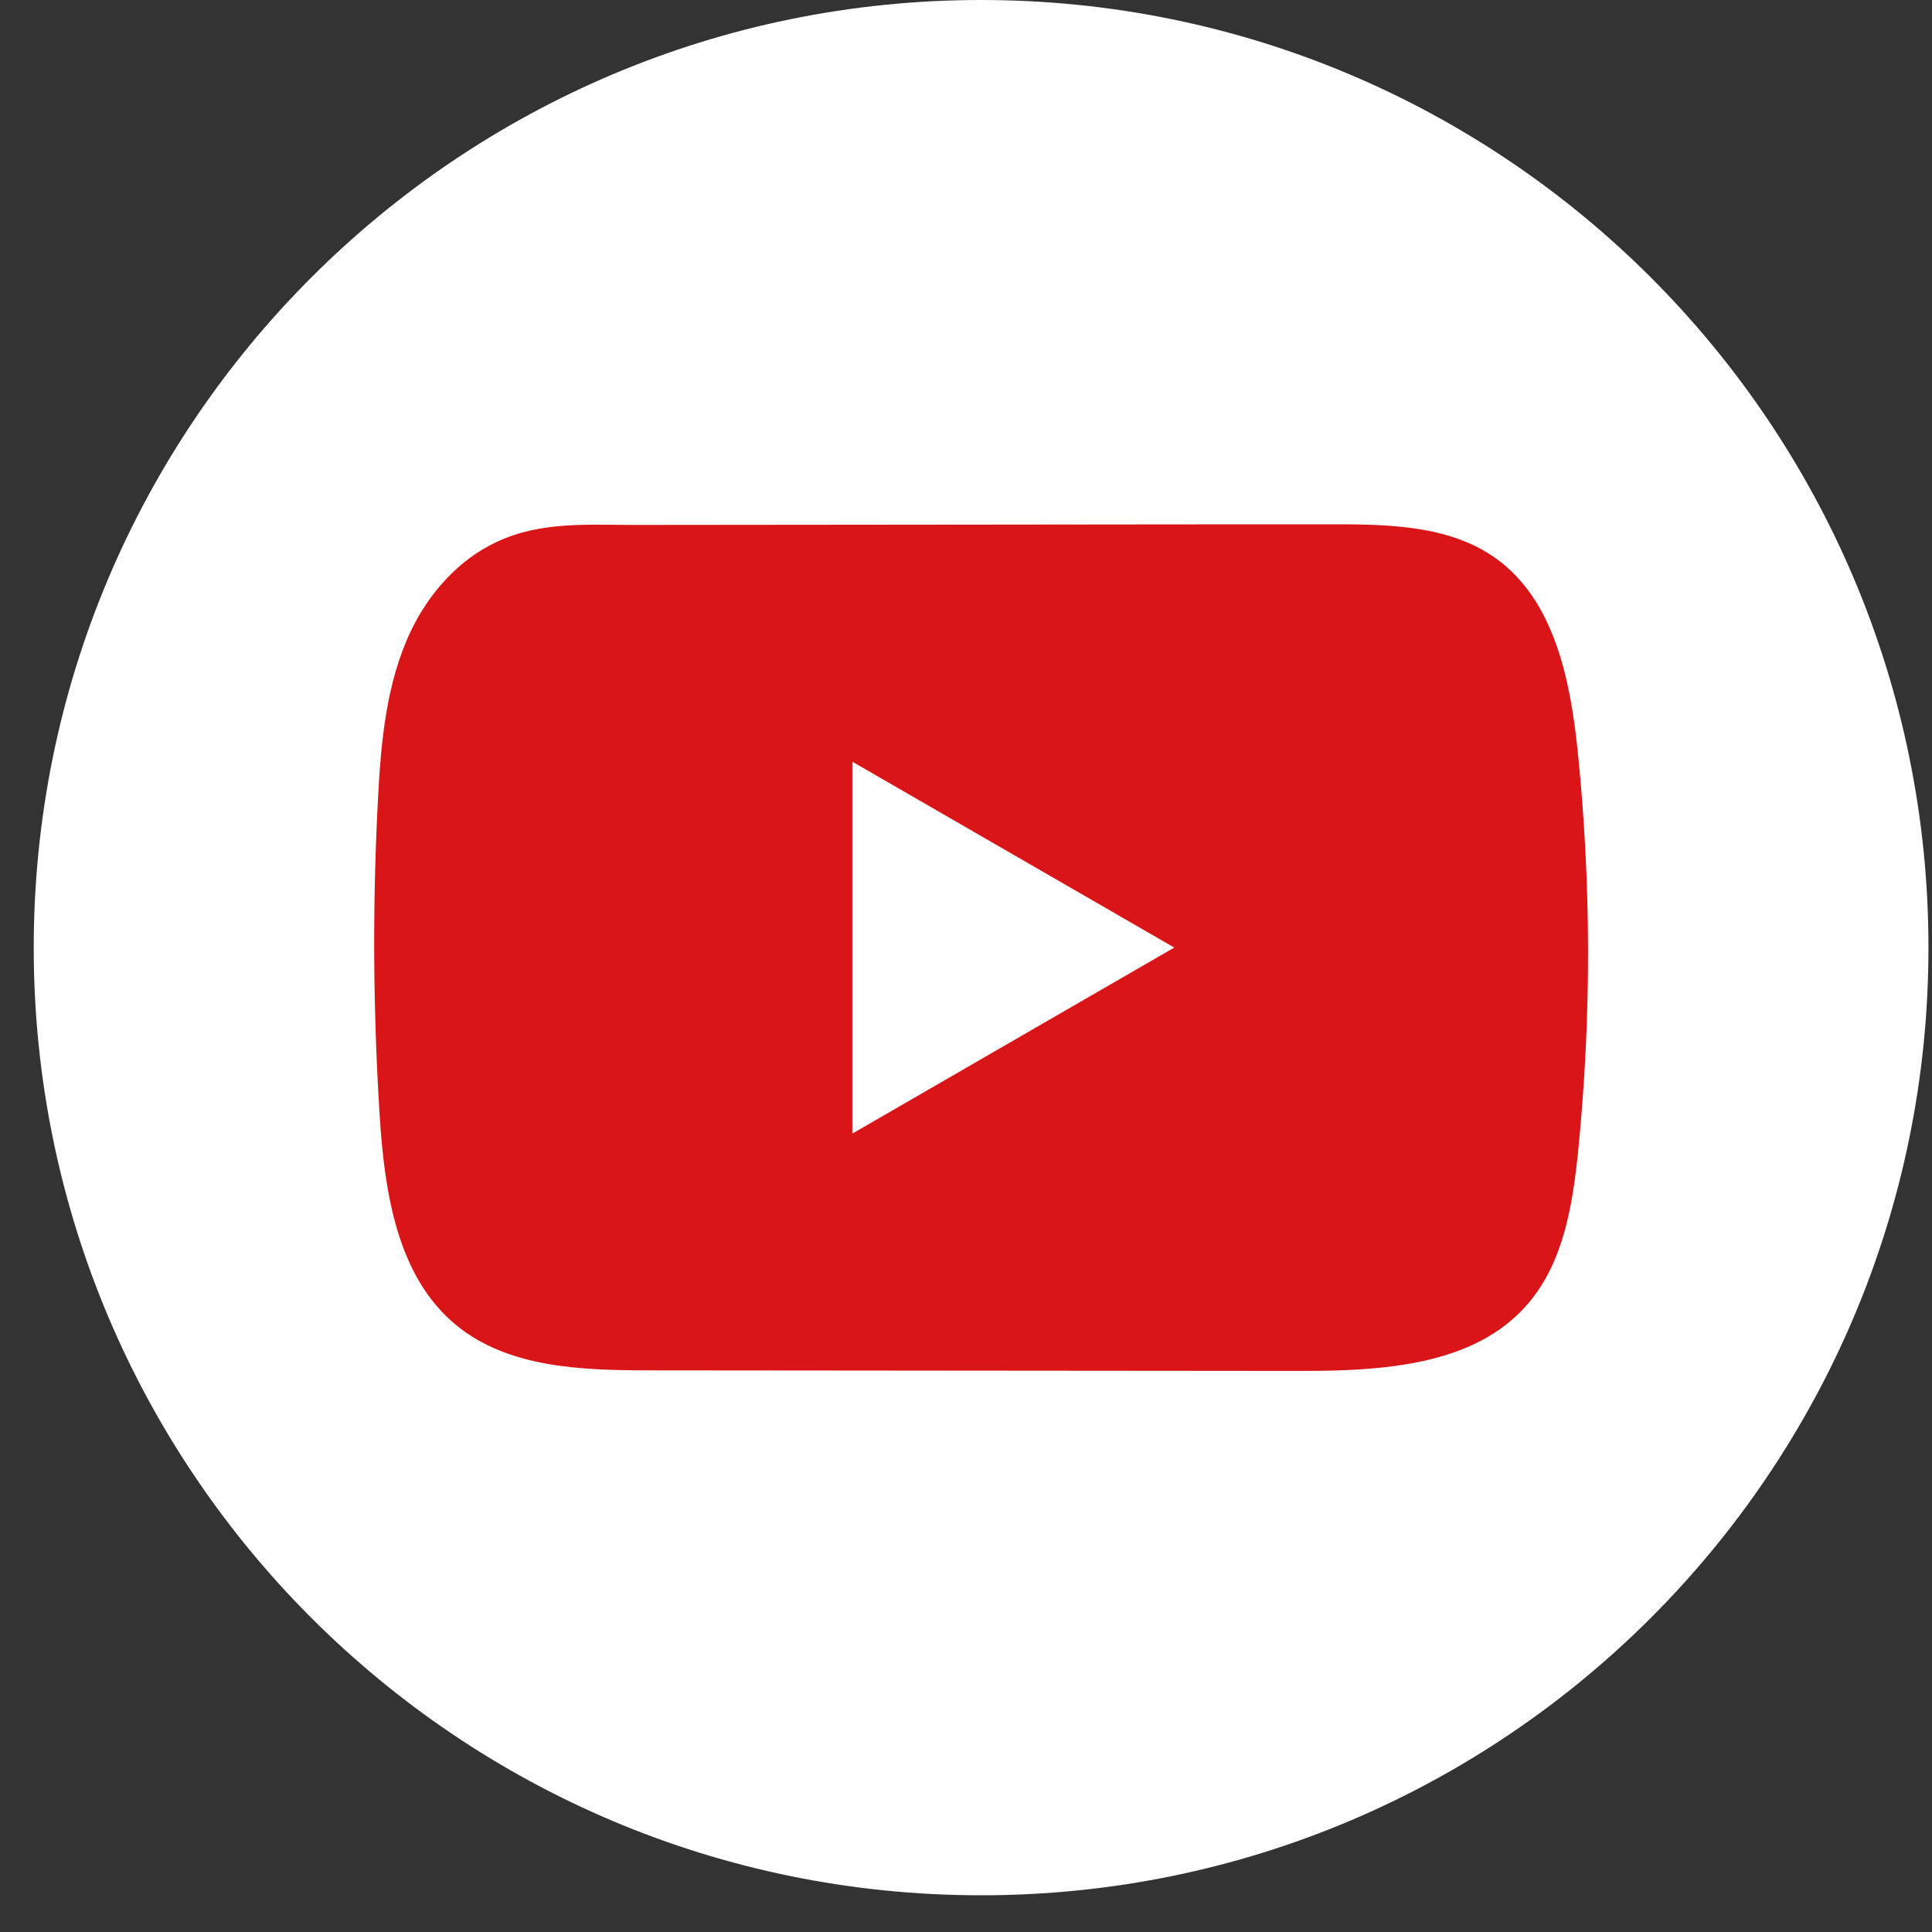 <svg width="24" height="24" viewBox="0 0 24 24" fill="none" xmlns="http://www.w3.org/2000/svg">
<rect x="0" y="0" width="24" height="24" fill="#333333" stroke="none"/>
<path d="M23.956 11.772C23.956 5.271 18.687 0 12.188 0C5.688 0 0.419 5.271 0.419 11.772C0.419 18.274 5.688 23.544 12.188 23.544C18.687 23.544 23.956 18.274 23.956 11.772Z" fill="white"/>
<path d="M19.599 9.333C19.506 8.438 19.307 7.45 18.573 6.93C18.005 6.528 17.258 6.513 16.561 6.513C15.088 6.513 13.613 6.516 12.139 6.517C10.722 6.518 9.305 6.519 7.887 6.521C7.295 6.521 6.719 6.475 6.17 6.732C5.697 6.952 5.328 7.37 5.105 7.836C4.797 8.484 4.732 9.218 4.695 9.934C4.626 11.239 4.634 12.546 4.716 13.85C4.776 14.801 4.929 15.853 5.664 16.459C6.316 16.996 7.236 17.023 8.081 17.023C10.763 17.026 13.447 17.028 16.131 17.03C16.474 17.031 16.833 17.024 17.184 16.986C17.874 16.912 18.531 16.714 18.974 16.203C19.422 15.687 19.537 14.97 19.605 14.291C19.77 12.643 19.768 10.98 19.599 9.333ZM10.588 14.082V9.462L14.587 11.771L10.588 14.082Z" fill="#D91517"/>
</svg>
